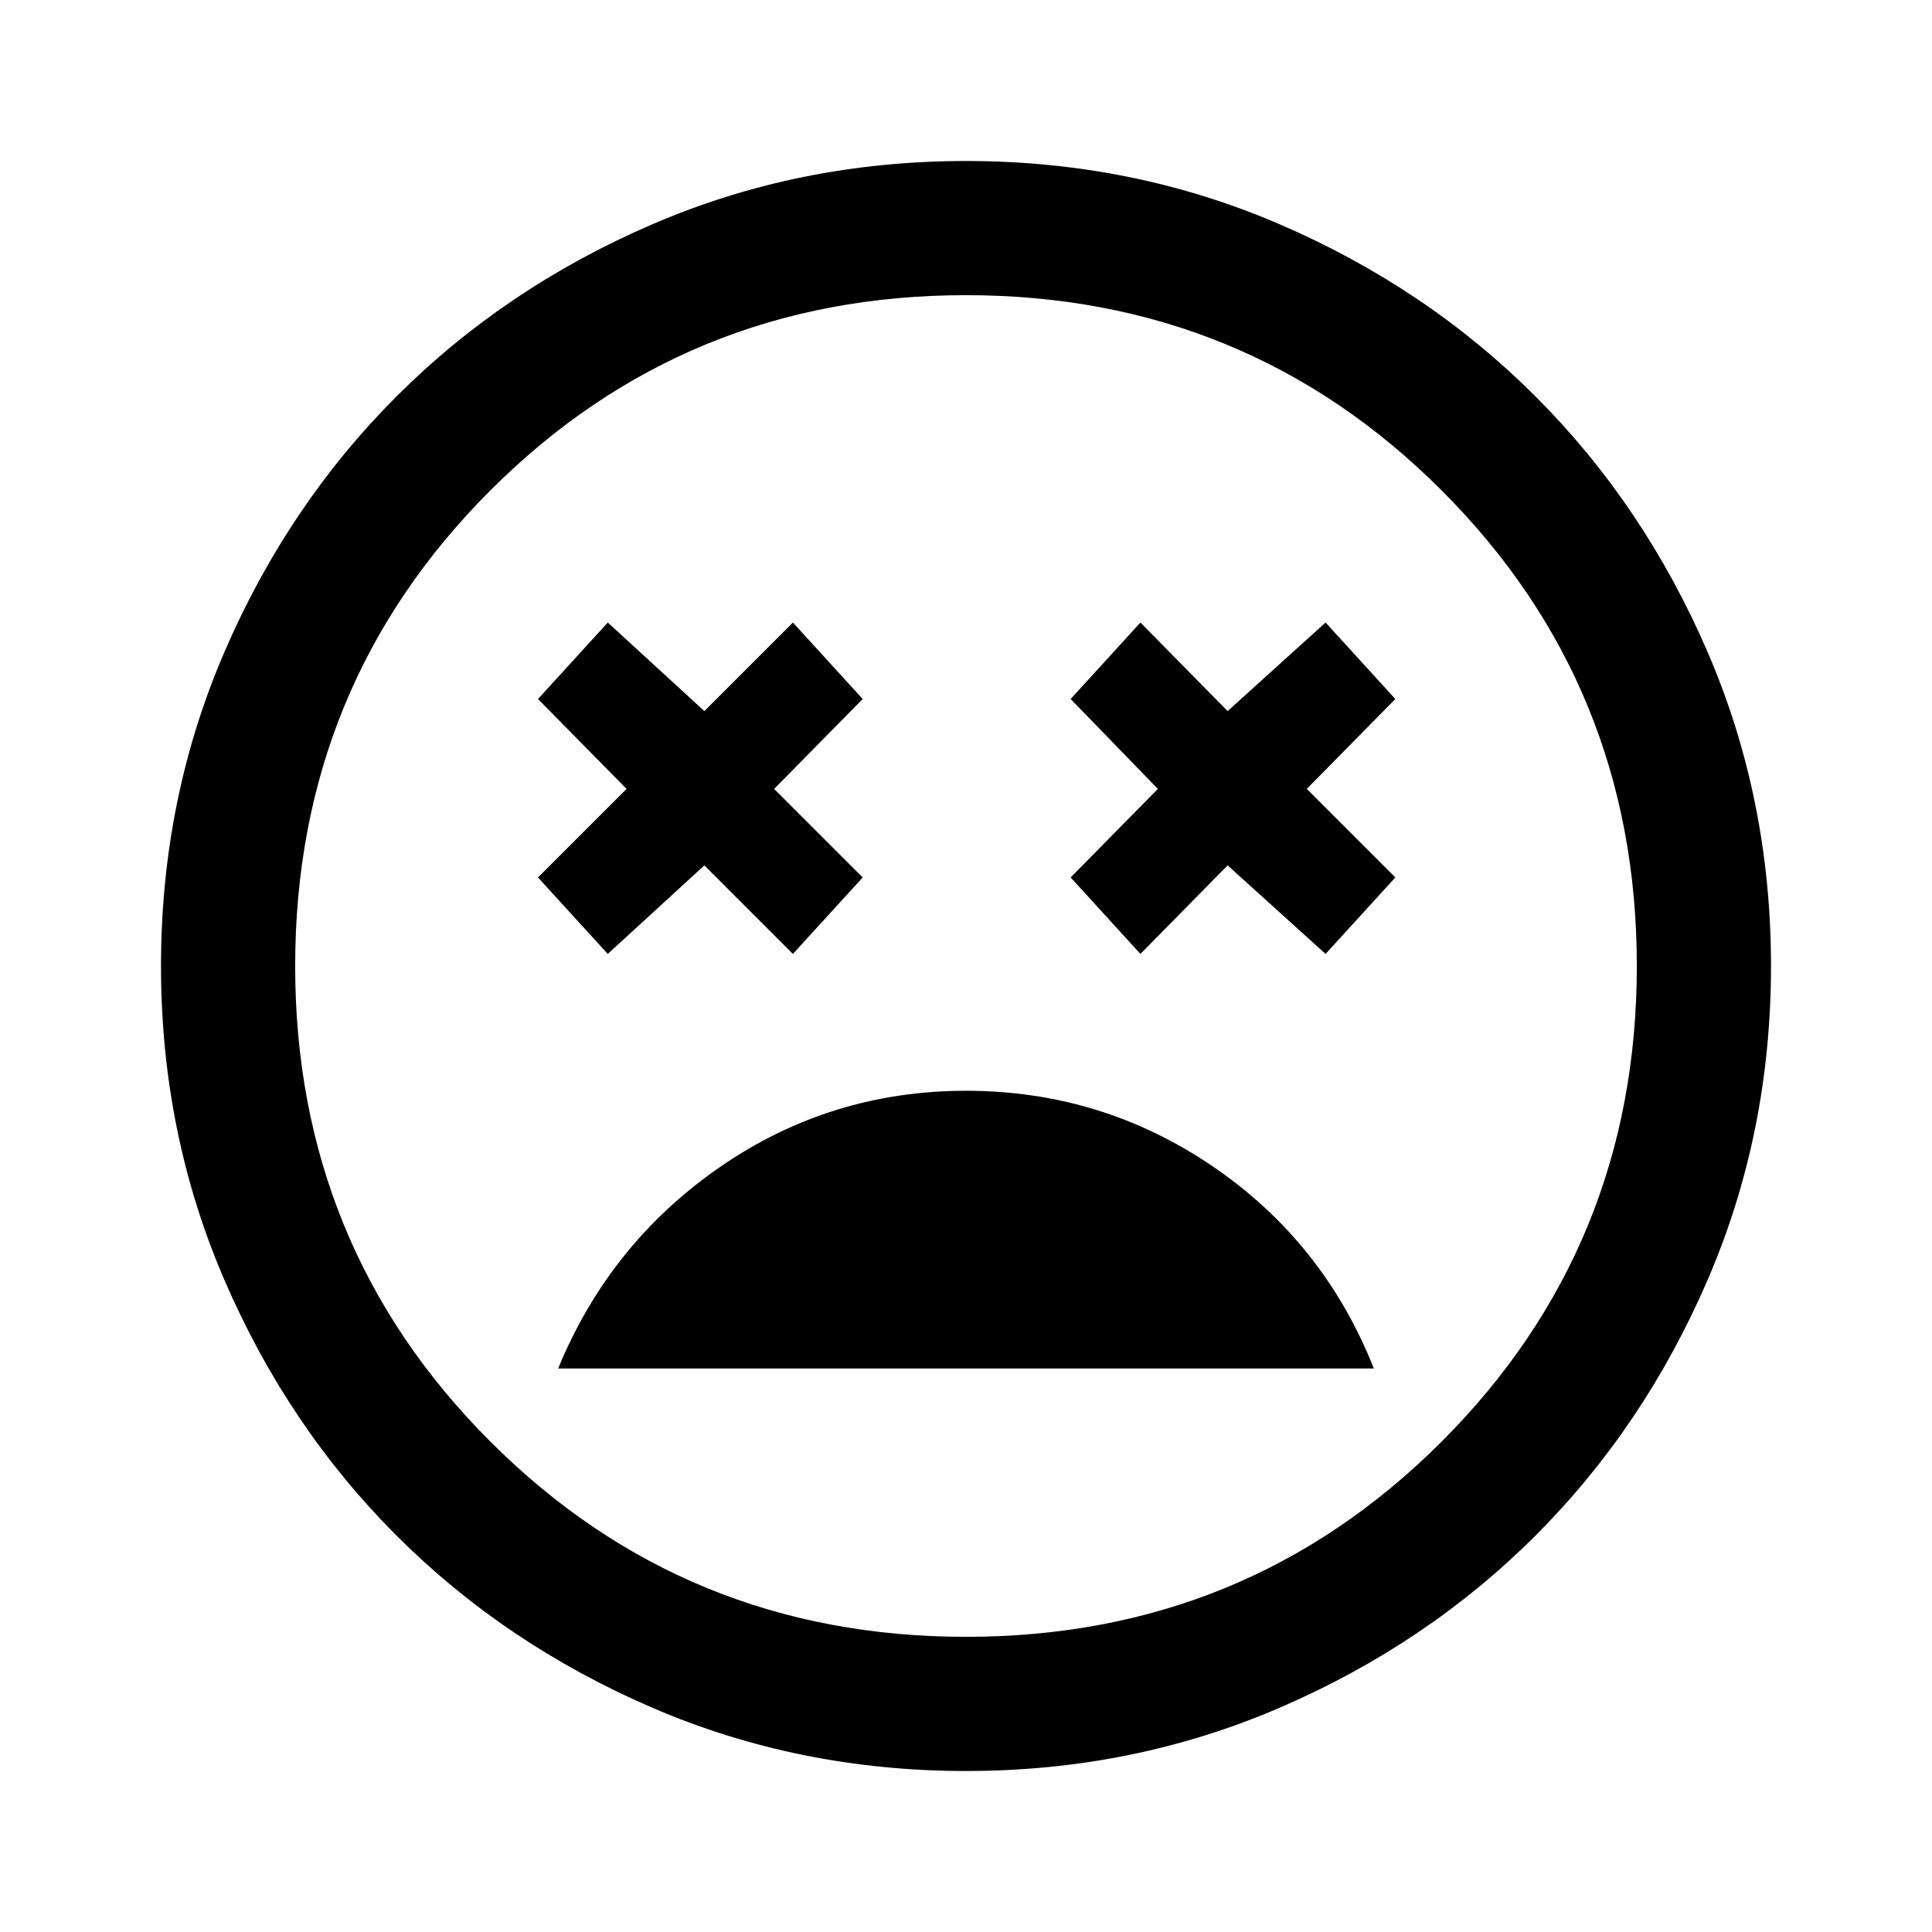<svg xmlns="http://www.w3.org/2000/svg" height="40" viewBox="0 -960 960 960" width="40"><path d="M480-418q-67.33 0-122.17 37.83Q303-342.33 277.33-280h405.34q-25-63-80.17-100.5T480-418Zm-178-68 48-44 44 44 34.67-38-44-44 44-44.67-34.67-38-44 44-48-44-34.67 38 44 44.67-44 44L302-486Zm264.67 0L610-530l48.67 44 34.66-38-44-44 44-44.67-34.66-38-48.67 44-43.33-44-34.67 38L575.33-568 532-524l34.67 38ZM480-80q-83 0-156-31.5T197-197q-54-54-85.5-127T80-480q0-83 31.5-156T197-763q54-54 127-85.5T480-880q83 0 156 31.5T763-763q54 54 85.5 127T880-480q0 83-31.5 156T763-197q-54 54-127 85.5T480-80Zm0-400Zm0 333.33q139.33 0 236.33-97t97-236.33q0-139.33-97-236.33t-236.33-97q-139.33 0-236.33 97t-97 236.33q0 139.33 97 236.33t236.33 97Z"/></svg>